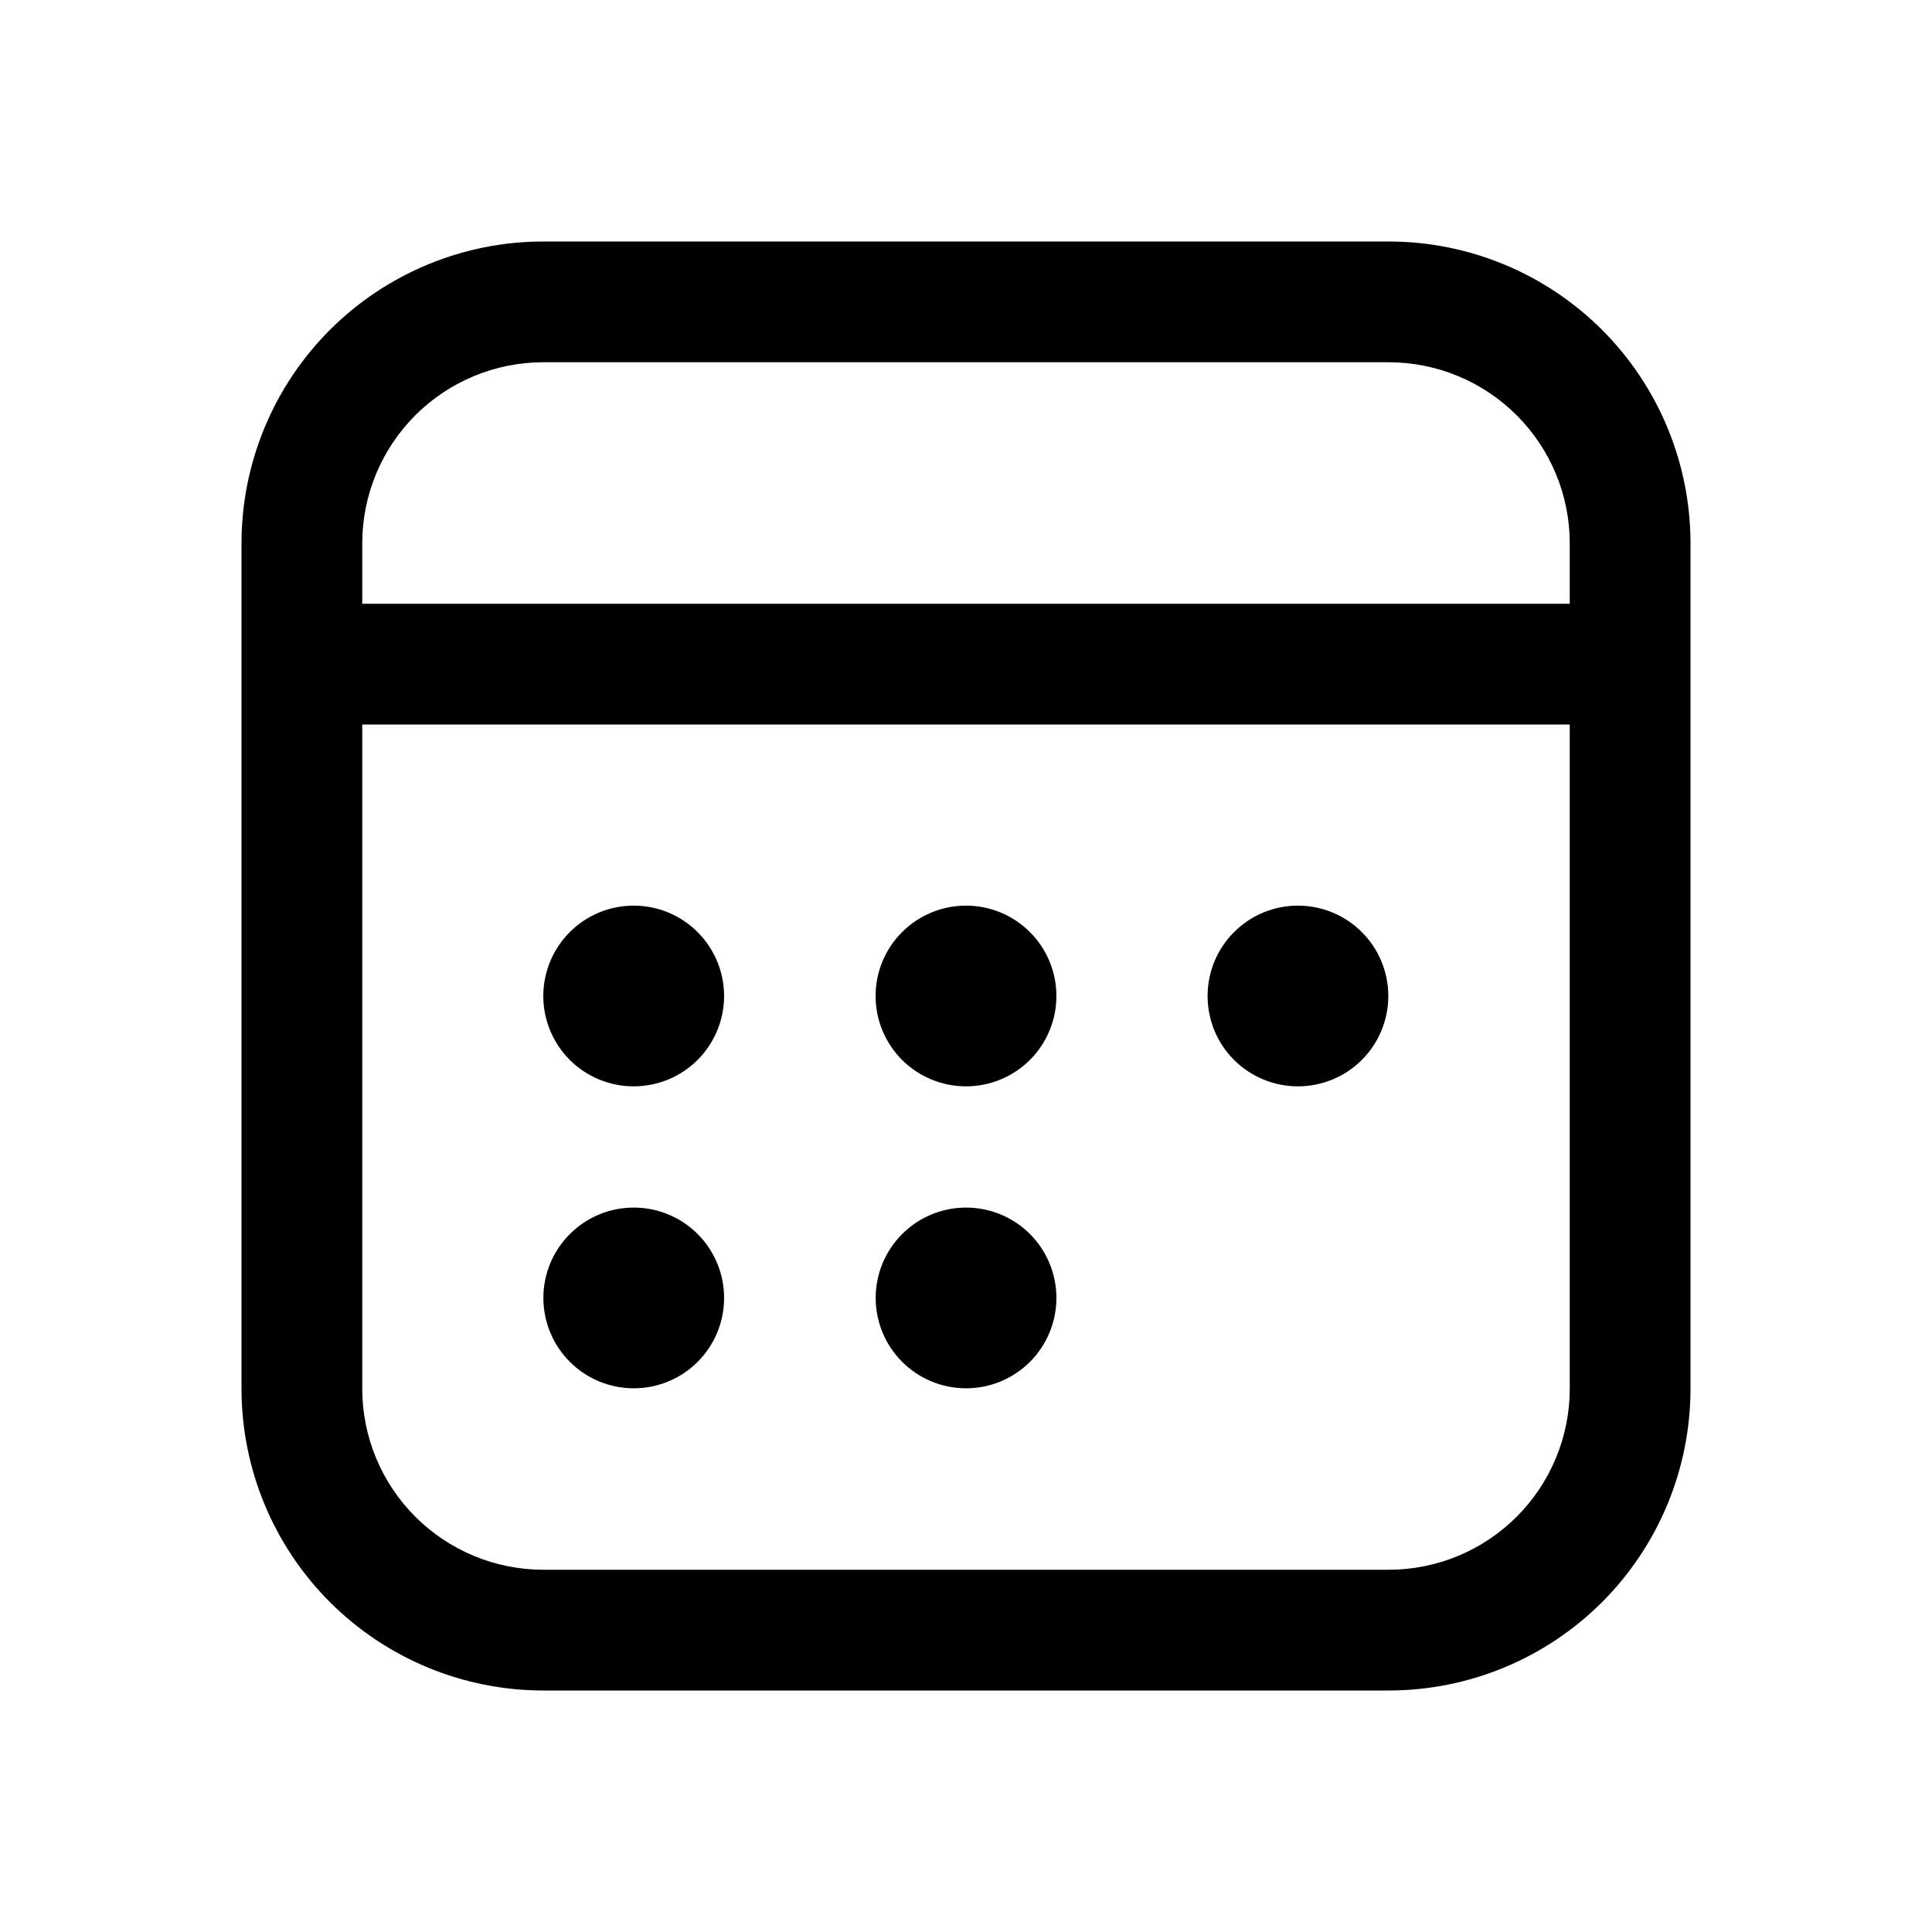 <svg width="24" height="24" viewBox="0 0 24 24" fill="none" xmlns="http://www.w3.org/2000/svg">
<path d="M7.872 13.495C8.17 13.495 8.455 13.377 8.666 13.167C8.876 12.956 8.995 12.671 8.995 12.373C8.995 12.075 8.876 11.789 8.666 11.579C8.455 11.368 8.17 11.25 7.872 11.25C7.574 11.25 7.289 11.368 7.078 11.579C6.868 11.789 6.749 12.075 6.749 12.373C6.749 12.671 6.868 12.956 7.078 13.167C7.289 13.377 7.574 13.495 7.872 13.495ZM8.995 16.123C8.995 16.421 8.877 16.707 8.667 16.917C8.456 17.128 8.171 17.246 7.873 17.246C7.575 17.246 7.289 17.128 7.079 16.917C6.868 16.707 6.75 16.421 6.75 16.123C6.75 15.826 6.868 15.54 7.079 15.33C7.289 15.119 7.575 15.001 7.873 15.001C8.171 15.001 8.456 15.119 8.667 15.33C8.877 15.54 8.995 15.826 8.995 16.123ZM12 13.495C12.298 13.495 12.583 13.377 12.794 13.167C13.005 12.956 13.123 12.671 13.123 12.373C13.123 12.075 13.005 11.789 12.794 11.579C12.583 11.368 12.298 11.25 12 11.25C11.702 11.25 11.417 11.368 11.206 11.579C10.995 11.789 10.877 12.075 10.877 12.373C10.877 12.671 10.995 12.956 11.206 13.167C11.417 13.377 11.702 13.495 12 13.495ZM13.123 16.123C13.123 16.421 13.005 16.707 12.795 16.917C12.584 17.128 12.299 17.246 12.001 17.246C11.703 17.246 11.417 17.128 11.207 16.917C10.996 16.707 10.878 16.421 10.878 16.123C10.878 15.826 10.996 15.54 11.207 15.33C11.417 15.119 11.703 15.001 12.001 15.001C12.299 15.001 12.584 15.119 12.795 15.33C13.005 15.54 13.123 15.826 13.123 16.123ZM16.123 13.495C16.421 13.495 16.707 13.377 16.917 13.167C17.128 12.956 17.246 12.671 17.246 12.373C17.246 12.075 17.128 11.789 16.917 11.579C16.707 11.368 16.421 11.25 16.123 11.25C15.826 11.25 15.54 11.368 15.33 11.579C15.119 11.789 15.001 12.075 15.001 12.373C15.001 12.671 15.119 12.956 15.33 13.167C15.54 13.377 15.826 13.495 16.123 13.495ZM21 6.75C21 5.755 20.605 4.802 19.902 4.098C19.198 3.395 18.245 3 17.25 3H6.75C5.755 3 4.802 3.395 4.098 4.098C3.395 4.802 3 5.755 3 6.75V17.25C3 18.245 3.395 19.198 4.098 19.902C4.802 20.605 5.755 21 6.75 21H17.25C18.245 21 19.198 20.605 19.902 19.902C20.605 19.198 21 18.245 21 17.25V6.75ZM4.5 9H19.5V17.25C19.5 17.847 19.263 18.419 18.841 18.841C18.419 19.263 17.847 19.5 17.25 19.5H6.75C6.153 19.5 5.581 19.263 5.159 18.841C4.737 18.419 4.5 17.847 4.5 17.25V9ZM6.75 4.5H17.25C17.847 4.5 18.419 4.737 18.841 5.159C19.263 5.581 19.5 6.153 19.5 6.75V7.5H4.5V6.75C4.5 6.153 4.737 5.581 5.159 5.159C5.581 4.737 6.153 4.5 6.75 4.5Z" fill="#000001"/>
</svg>
